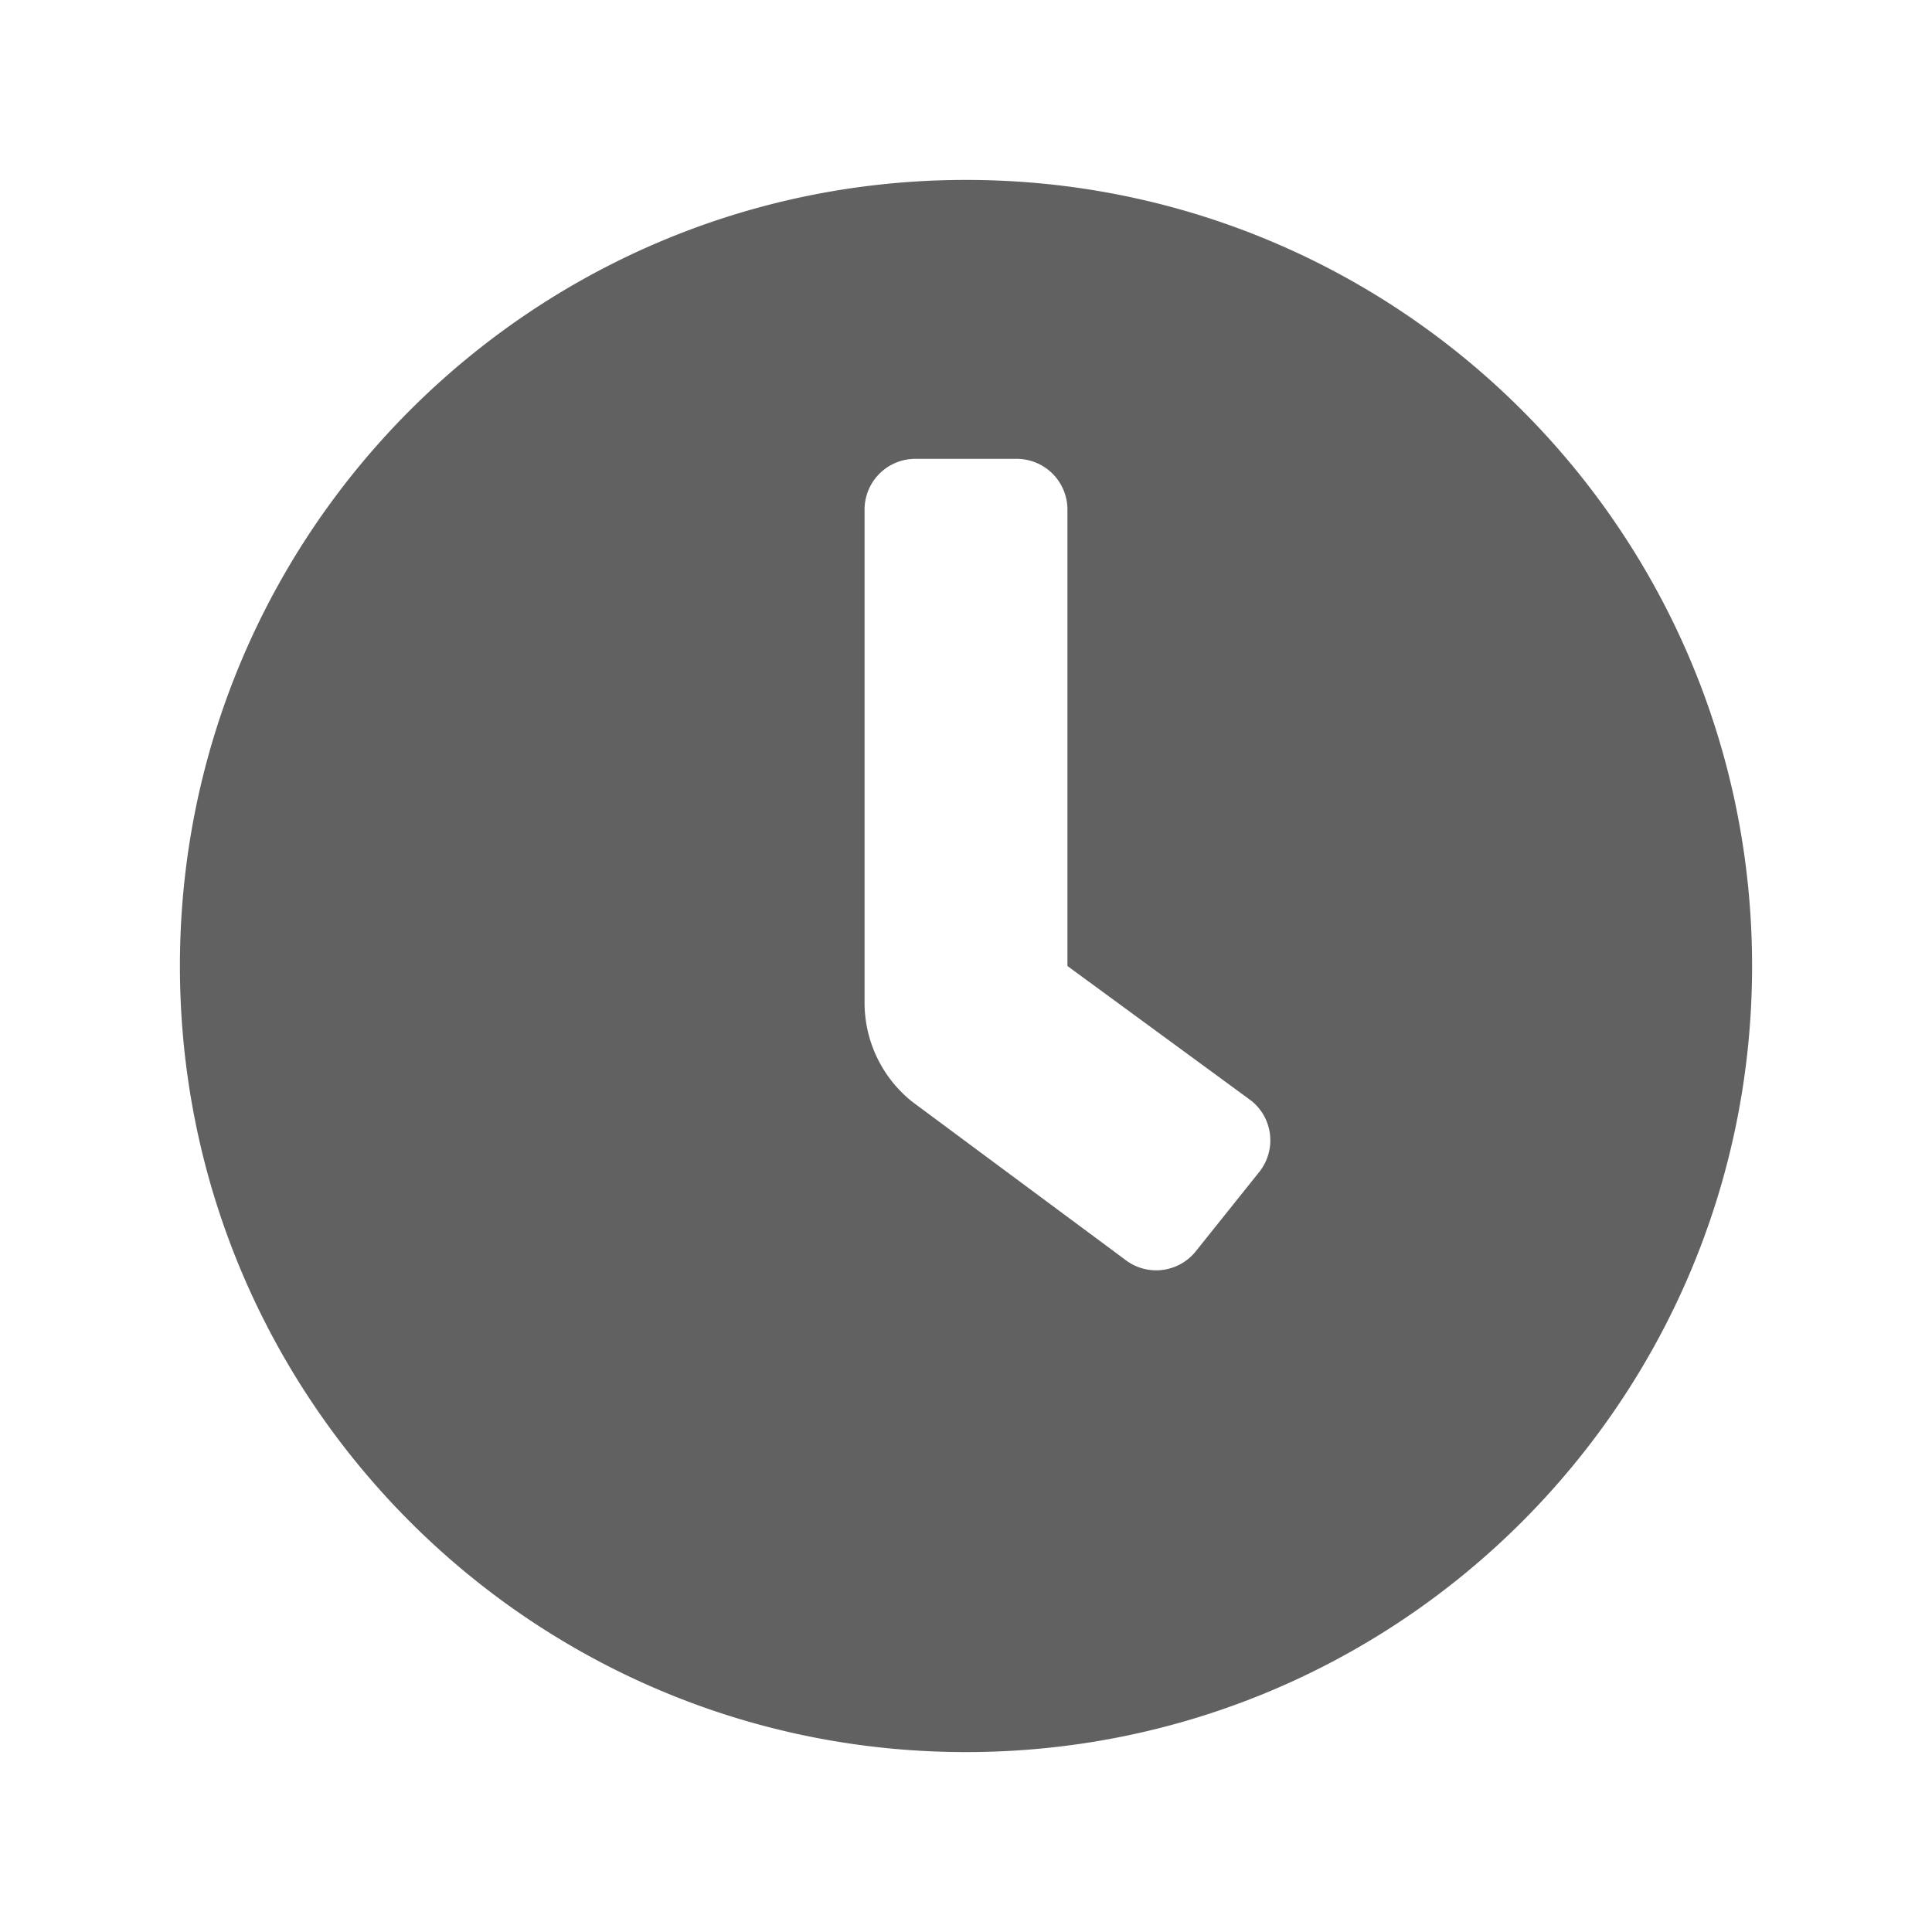 <?xml version="1.0" encoding="UTF-8" standalone="no"?>
<svg
   viewBox="0 0 512 512"
   version="1.1"
   id="svg1"
   xmlns="http://www.w3.org/2000/svg"
>
  <defs
     id="defs1" />
  <!--!FontAwesome Free 6.7.2 by @fontawesome - https://fontawesome.com License -https://fontawesome.com/license/free Copyright 2025 Fonticons, Inc.-->
  <path
     d="M 256,47.68 C 140.92,47.68 47.68,140.92 47.68,256 47.68,371.08 140.92,464.32 256,464.32 371.08,464.32 464.32,371.08 464.32,256 464.32,140.92 371.08,47.68 256,47.68 Z m 77.7,262.92 v 0 l -16.8,21 a 13.44,13.44 0 0 1 -18.9,2.1 v 0 l -56.28,-41.748 a 33.6,33.6 0 0 1 -12.6,-26.208 V 135.04 a 13.44,13.44 0 0 1 13.44,-13.44 h 26.88 a 13.44,13.44 0 0 1 13.44,13.44 V 256 l 48.72,35.7 a 13.44,13.44 0 0 1 2.1,18.9 z"
     id="path1"
     style="stroke-width:0.84"
     fill="#616161"
     class="jp-icon3" />
</svg>
